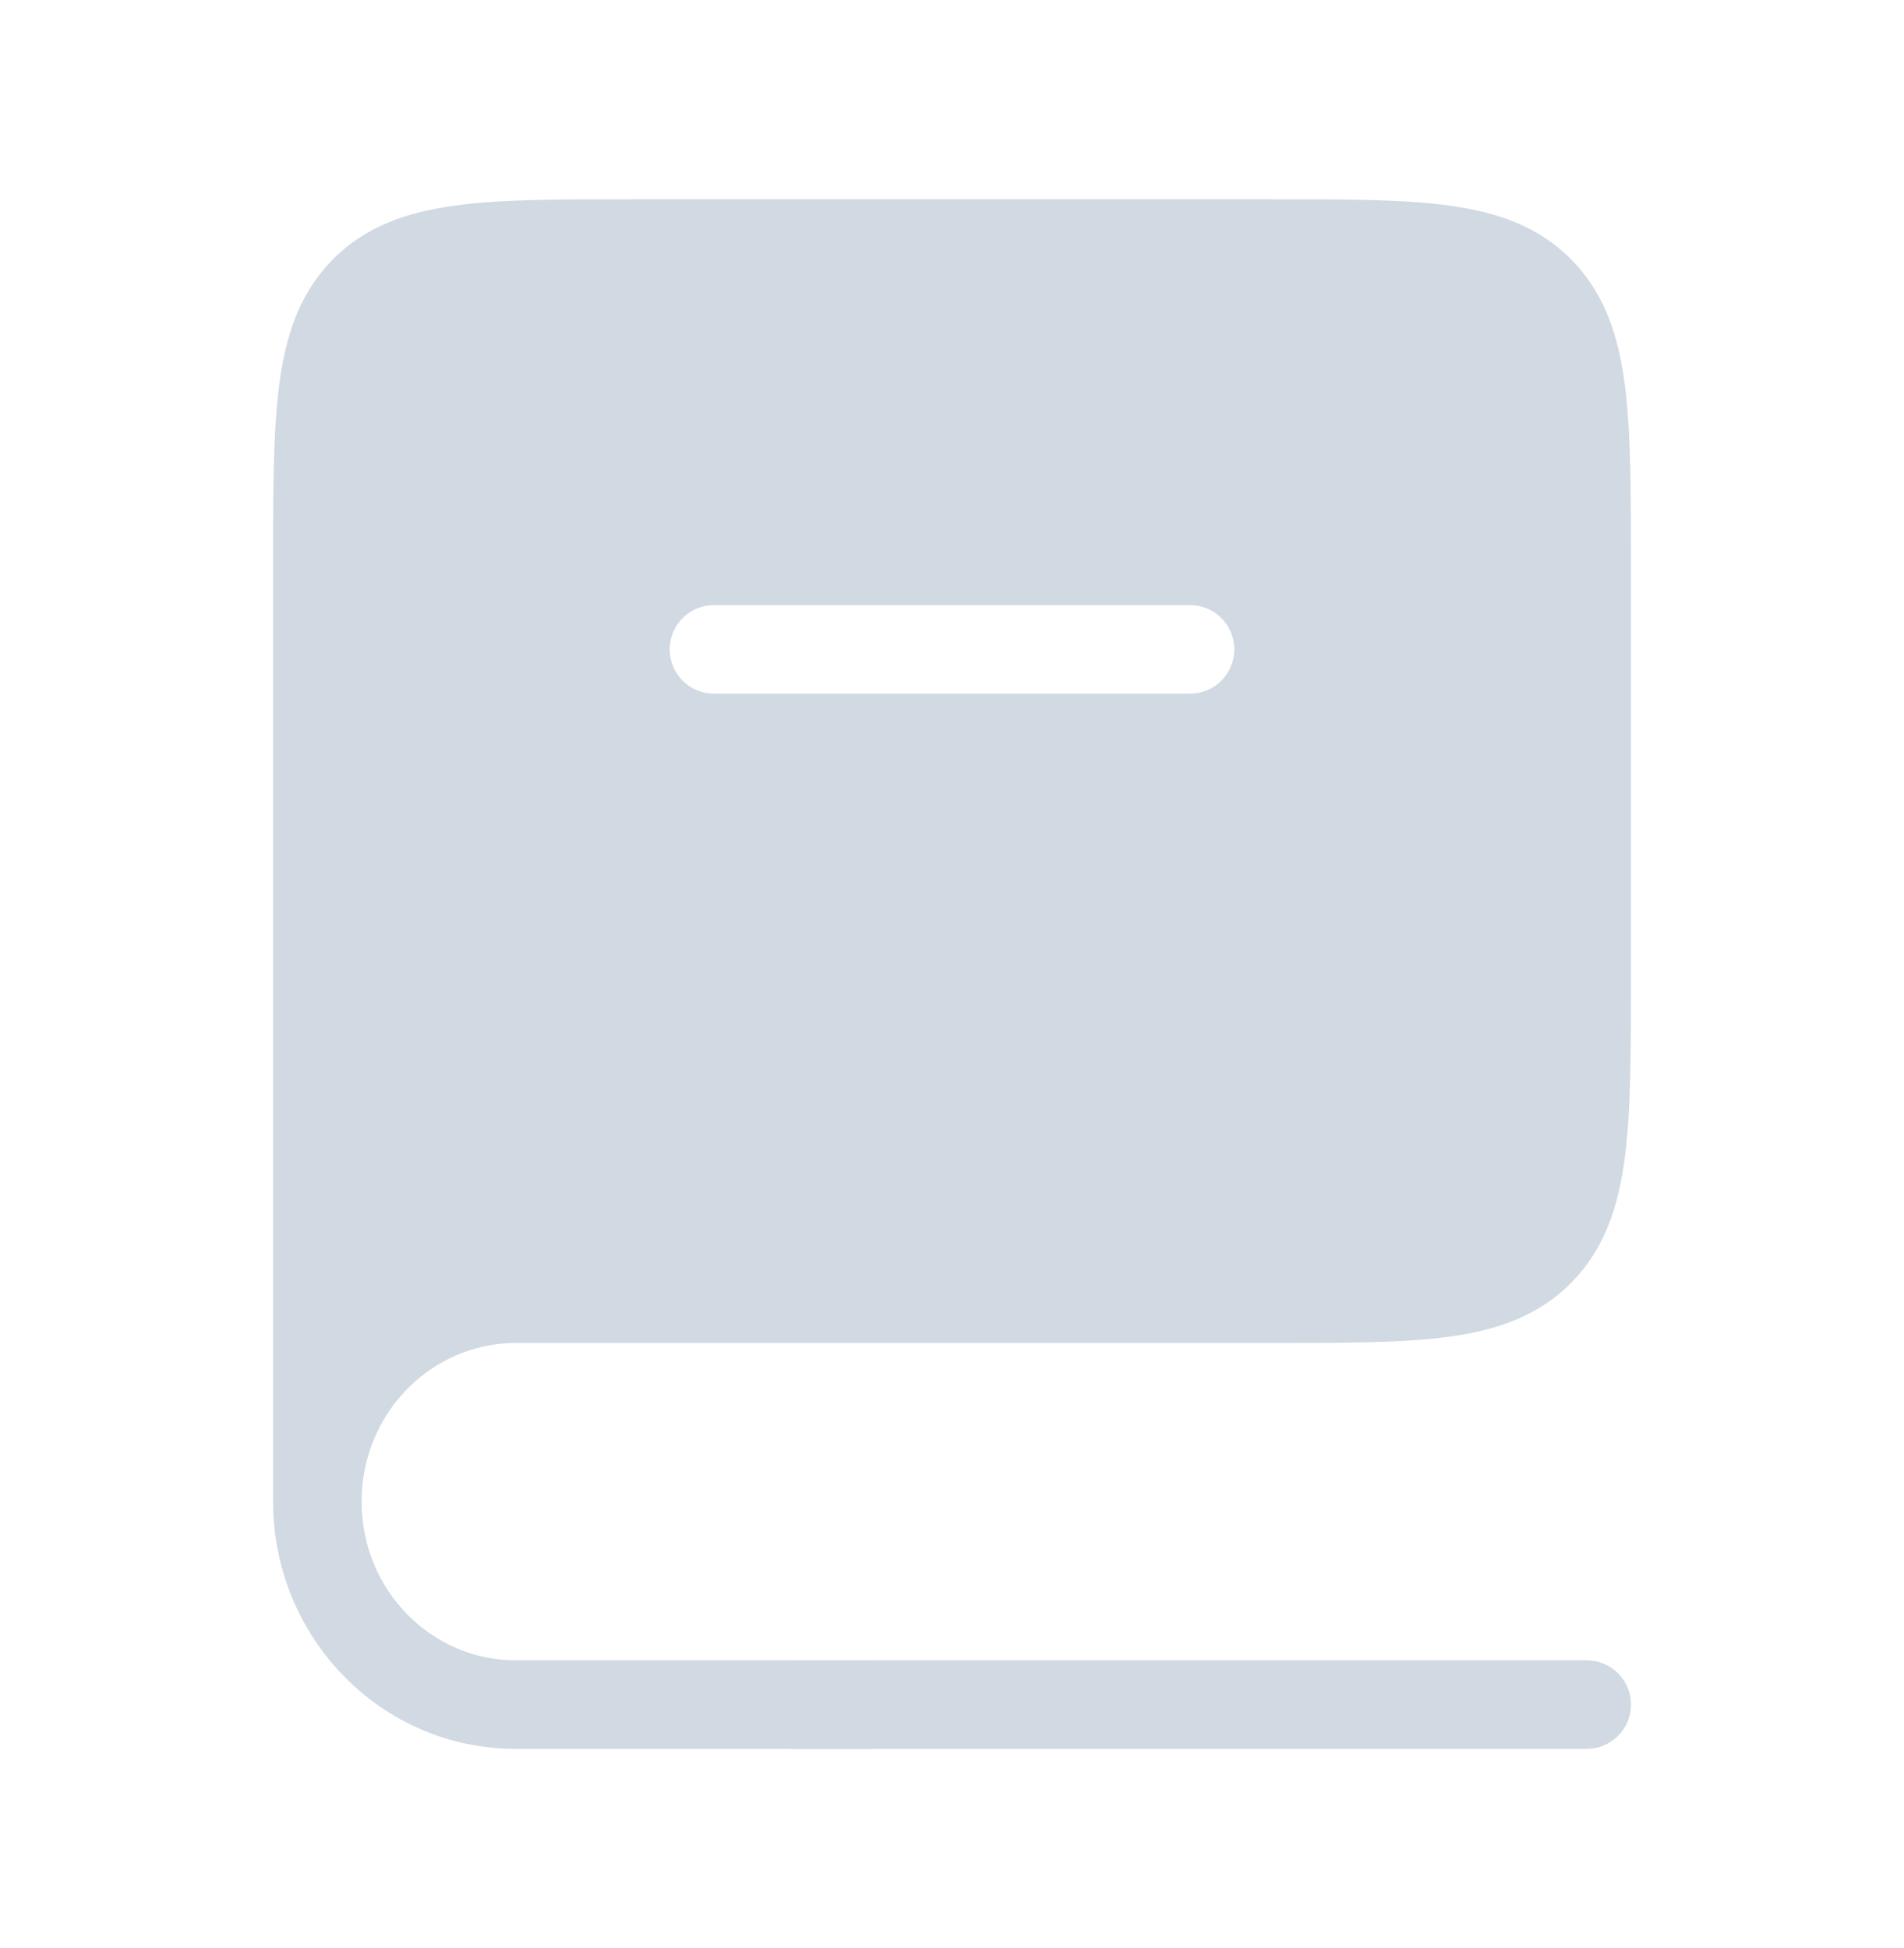 <svg width="43" height="44" viewBox="0 0 43 44" fill="none" xmlns="http://www.w3.org/2000/svg">
<path fill-rule="evenodd" clip-rule="evenodd" d="M11.646 29.333H28.667C32.045 29.333 33.735 29.333 34.784 28.259C35.834 27.185 35.834 25.457 35.834 22V12.833C35.834 9.376 35.834 7.648 34.784 6.574C33.735 5.5 32.045 5.5 28.667 5.5H14.334C10.955 5.5 9.266 5.5 8.217 6.574C7.167 7.648 7.167 9.376 7.167 12.833V33.917C7.167 31.385 9.172 29.333 11.646 29.333ZM16.125 12.667C15.021 12.667 14.125 13.562 14.125 14.667C14.125 15.771 15.021 16.667 16.125 16.667L26.875 16.667C27.98 16.667 28.875 15.771 28.875 14.667C28.875 13.562 27.98 12.667 26.875 12.667L16.125 12.667Z" fill="#D1DAE2"/>
<path d="M8.217 6.574L7.501 5.875L7.501 5.875L8.217 6.574ZM16.125 12.667L16.125 11.667H16.125V12.667ZM16.125 16.667L16.125 15.667H16.125V16.667ZM26.875 16.667L26.875 17.667H26.875V16.667ZM26.875 12.667L26.875 13.667H26.875V12.667ZM28.667 28.333H11.646V30.333H28.667V28.333ZM34.069 27.561C33.76 27.877 33.323 28.09 32.463 28.208C31.571 28.331 30.385 28.333 28.667 28.333V30.333C30.327 30.333 31.675 30.336 32.735 30.19C33.826 30.04 34.759 29.716 35.499 28.958L34.069 27.561ZM34.834 22C34.834 23.756 34.832 24.975 34.711 25.893C34.594 26.785 34.381 27.241 34.069 27.561L35.499 28.958C36.237 28.204 36.549 27.259 36.694 26.154C36.836 25.075 36.834 23.701 36.834 22H34.834ZM34.834 12.833V22H36.834V12.833H34.834ZM34.069 7.273C34.381 7.592 34.594 8.049 34.711 8.94C34.832 9.858 34.834 11.077 34.834 12.833H36.834C36.834 11.133 36.836 9.759 36.694 8.68C36.549 7.574 36.237 6.63 35.499 5.875L34.069 7.273ZM28.667 6.5C30.385 6.5 31.571 6.502 32.463 6.625C33.323 6.743 33.76 6.957 34.069 7.273L35.499 5.875C34.759 5.117 33.826 4.794 32.735 4.644C31.675 4.498 30.327 4.5 28.667 4.5V6.5ZM14.334 6.5H28.667V4.5H14.334V6.5ZM8.932 7.273C9.241 6.957 9.677 6.743 10.538 6.625C11.43 6.502 12.616 6.5 14.334 6.5V4.5C12.673 4.5 11.325 4.498 10.265 4.644C9.175 4.794 8.242 5.117 7.501 5.875L8.932 7.273ZM8.167 12.833C8.167 11.077 8.169 9.858 8.29 8.94C8.407 8.049 8.62 7.592 8.932 7.273L7.501 5.875C6.764 6.63 6.452 7.574 6.307 8.68C6.165 9.759 6.167 11.133 6.167 12.833H8.167ZM8.167 33.917V12.833H6.167V33.917H8.167ZM11.646 28.333C8.599 28.333 6.167 30.855 6.167 33.917H8.167C8.167 31.916 9.746 30.333 11.646 30.333V28.333ZM15.125 14.667C15.125 14.114 15.573 13.667 16.125 13.667V11.667C14.469 11.667 13.125 13.01 13.125 14.667H15.125ZM16.125 15.667C15.573 15.667 15.125 15.219 15.125 14.667H13.125C13.125 16.323 14.469 17.667 16.125 17.667V15.667ZM26.875 15.667L16.125 15.667L16.125 17.667L26.875 17.667L26.875 15.667ZM27.875 14.667C27.875 15.219 27.428 15.667 26.875 15.667V17.667C28.532 17.667 29.875 16.323 29.875 14.667H27.875ZM26.875 13.667C27.428 13.667 27.875 14.114 27.875 14.667H29.875C29.875 13.01 28.532 11.667 26.875 11.667V13.667ZM16.125 13.667L26.875 13.667L26.875 11.667L16.125 11.667L16.125 13.667ZM19.709 37.5H11.646V39.5H19.709V37.5ZM6.167 33.917C6.167 36.978 8.599 39.5 11.646 39.5V37.5C9.746 37.5 8.167 35.917 8.167 33.917H6.167Z" fill="#D1DAE2"/>
<path d="M35.834 38.5H17.917" stroke="#D1DAE2" stroke-width="2" stroke-linecap="round"/>
</svg>
